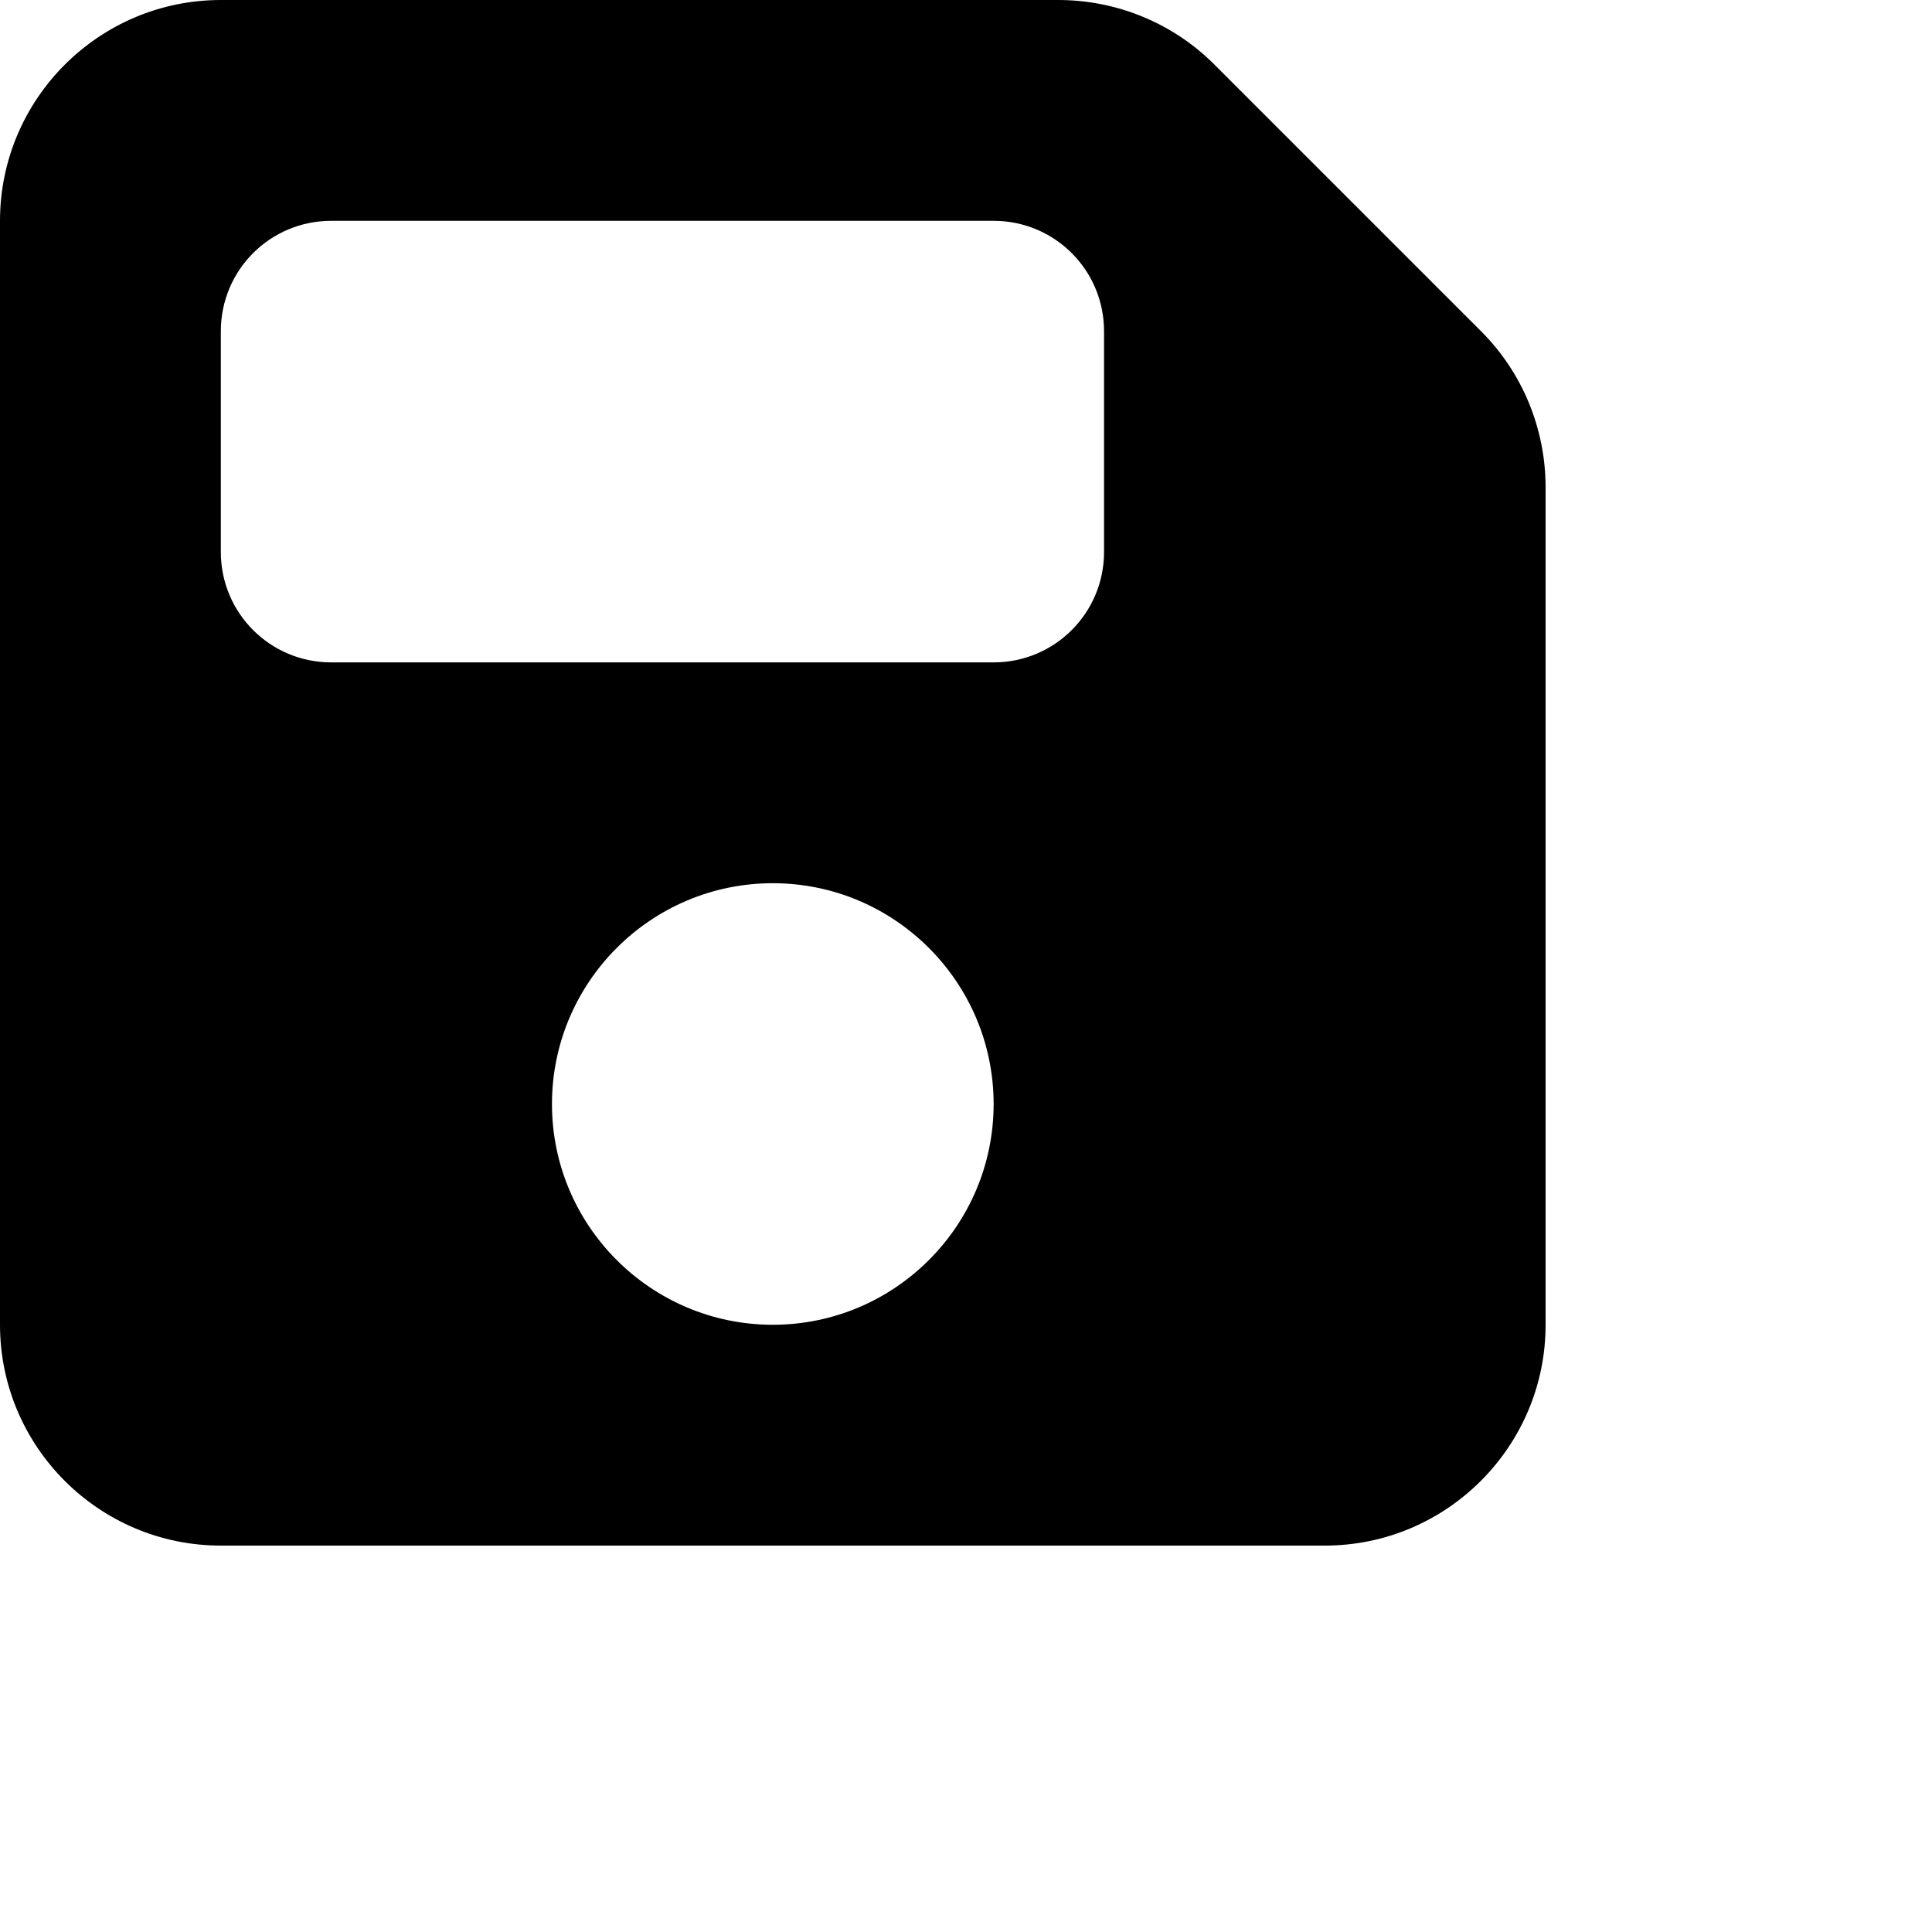 <svg id="icon" viewBox="0 0 20 20" fill="currentColor" xmlns="http://www.w3.org/2000/svg">
<path d="M2.286 0C1.025 0 0 1.025 0 2.286V13.714C0 14.975 1.025 16 2.286 16H13.714C14.975 16 16 14.975 16 13.714V5.046C16 4.439 15.761 3.857 15.332 3.429L12.571 0.668C12.143 0.239 11.561 0 10.954 0H2.286ZM2.286 3.429C2.286 2.796 2.796 2.286 3.429 2.286H10.286C10.918 2.286 11.429 2.796 11.429 3.429V5.714C11.429 6.346 10.918 6.857 10.286 6.857H3.429C2.796 6.857 2.286 6.346 2.286 5.714V3.429ZM8 13.714C6.739 13.714 5.714 12.689 5.714 11.429C5.714 10.168 6.739 9.143 8 9.143C9.261 9.143 10.286 10.168 10.286 11.429C10.286 12.689 9.261 13.714 8 13.714Z"/>
</svg>
